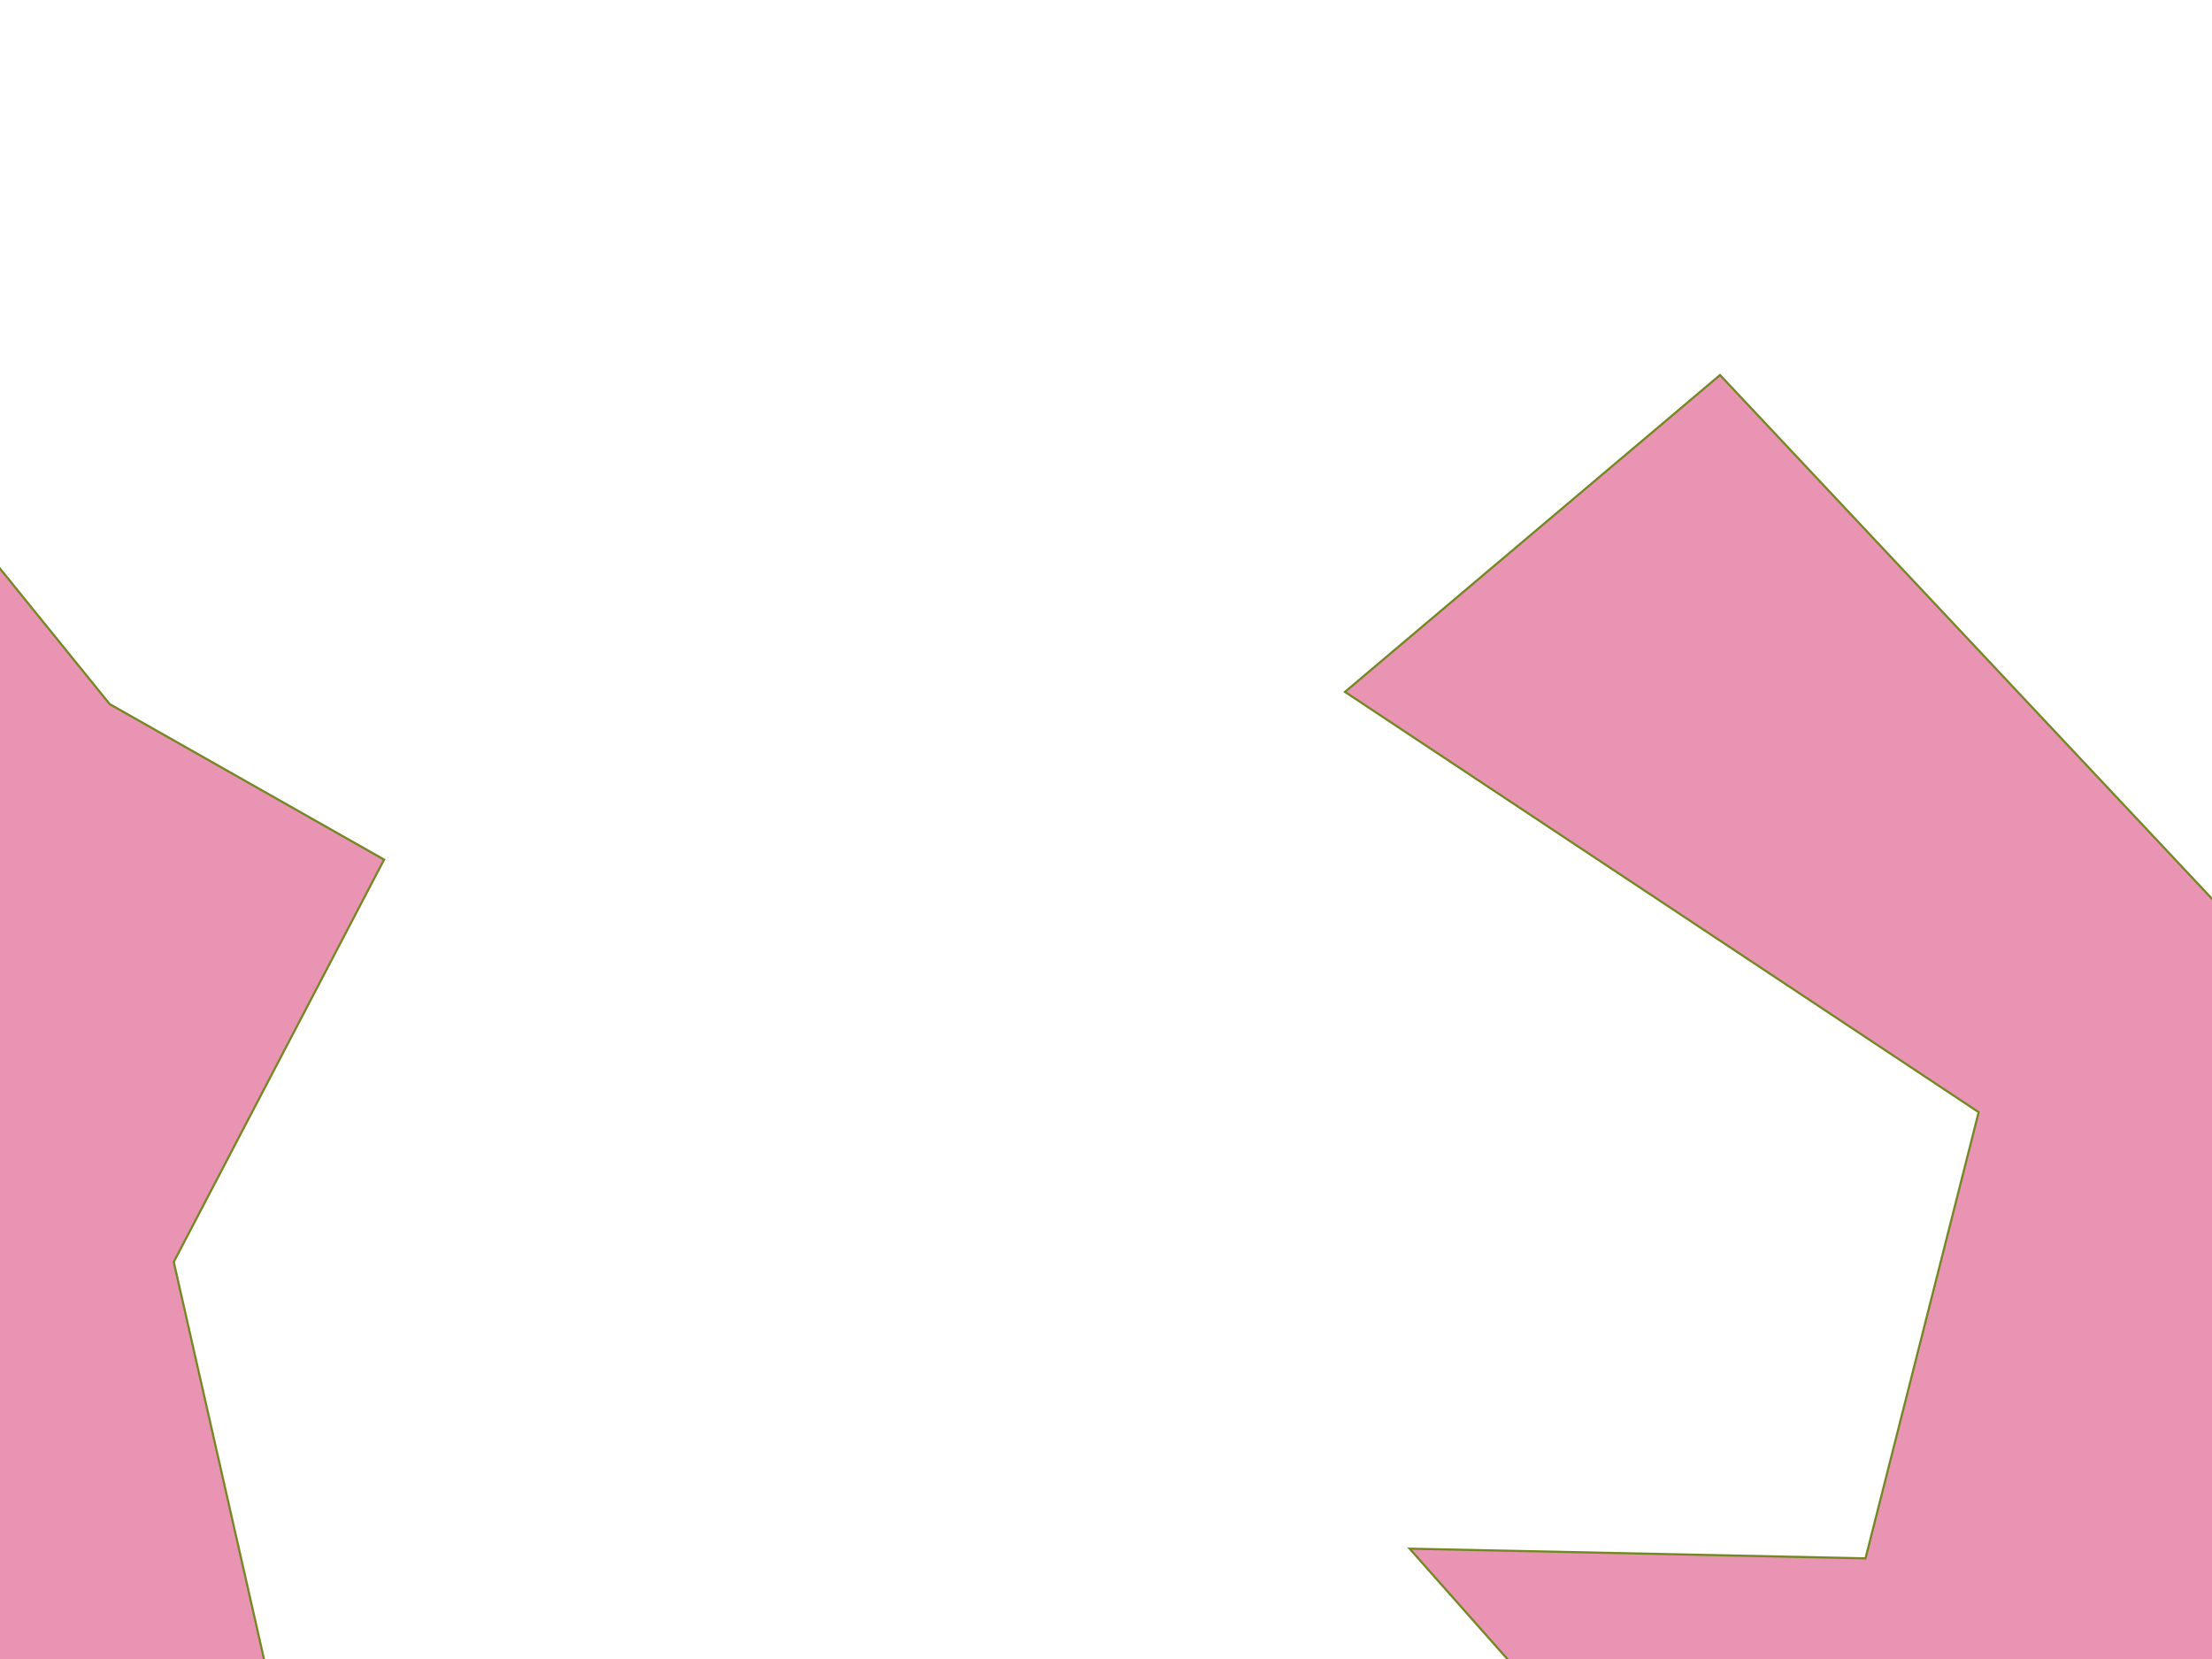 <?xml version="1.0" encoding="UTF-8" standalone="no"?>
<!-- Created with Inkscape (http://www.inkscape.org/) -->

<svg
   width="800mm"
   height="600mm"
   viewBox="0 0 800 600"
   version="1.1"
   id="svg1"
   inkscape:export-filename="..\..\..\..\..\..\Desktop\zz.png"
   inkscape:export-xdpi="96"
   inkscape:export-ydpi="96"
   sodipodi:docname="Test5.svg"
   inkscape:version="1.3.2 (091e20e, 2023-11-25, custom)"
   xml:space="preserve"
   xmlns:inkscape="http://www.inkscape.org/namespaces/inkscape"
   xmlns:sodipodi="http://sodipodi.sourceforge.net/DTD/sodipodi-0.dtd"
   xmlns="http://www.w3.org/2000/svg"
   xmlns:svg="http://www.w3.org/2000/svg"><sodipodi:namedview
   id="namedview1"
   pagecolor="#ffffff"
   bordercolor="#000000"
   borderopacity="0.25"
   inkscape:showpageshadow="2"
   inkscape:pageopacity="0.0"
   inkscape:pagecheckerboard="0"
   inkscape:deskcolor="#d1d1d1"
   inkscape:document-units="mm"
   inkscape:zoom="0.028284271"
   inkscape:cx="18915.107"
   inkscape:cy="19250.982"
   inkscape:window-width="1920"
   inkscape:window-height="1009"
   inkscape:window-x="-8"
   inkscape:window-y="-8"
   inkscape:window-maximized="1"
   inkscape:current-layer="g1" /><defs
   id="defs1" /><g
   inkscape:label="Layer 1"
   inkscape:groupmode="layer"
   >
 
     
     
     
     
     
   
     
     
     
     
     
     
     
     
     
     
     
     
     
     
     
     
     
     
     
     
     
     
     
     
     
     
     
     
     
     
     
     
     
     
     
     
     
     
     
   
     
     
     
     
     
     
     
     
     
     
     
     
     
     
     
     
     
     
     
     
     
     
     
     
     
     
     
     
     
     
     
     
   
   
   
   
   
   
   <g
   id="g3"><path
     style="fill:#d62969;fill-opacity:0.498;stroke:#738823;stroke-width:0.781"
     d="m 1341.192,1296.758 45.39,-49.083 -137.253,-176.94 -158.75,6.615 -242.259,244.74 109.141,263.757 299.31,29.766 156.269,-112.448 -346.439,-17.363 -55.397,-113.275 88.47,-142.214 162.057,-14.883 z"
     id="path1" />
     </g>
     <g
   id="g2"><path
     style="fill:#d62969;fill-opacity:0.498;stroke:#738823;stroke-width:0.781"
     d="M 622.07,135.639 486.431,250.231 715.614,402.241 674.688,563.605 509.817,560.097 708.598,784.603 984.554,521.51 Z"
     id="path2" />
     </g>
     <g
   id="g5"><path
     style="fill:#d62969;fill-opacity:0.498;stroke:#738823;stroke-width:0.781"
     d="m 2162.969,178.594 -284.427,19.844 -390.26,145.521 -125.677,105.833 -251.354,39.688 -13.229,158.75 1038.489,-19.844 152.135,-324.115 z"
     id="path4" />
     </g>
     <g
   id="g6"><path
     style="fill:#d62969;fill-opacity:0.498;stroke:#738823;stroke-width:0.781"
     d="m 3373.438,370.417 -635,-72.76 -244.74,727.604 152.135,310.885 357.188,-6.615 1422.135,727.604 205.052,906.198 264.583,-760.677 1012.031,476.25 238.125,277.812 582.083,138.906 297.656,740.833 H 7170.208 L 7117.291,1554.427 6389.687,2083.594 4101.041,1561.042 3148.542,899.583 Z"
     id="path5" />
     </g>
     <g
   id="g4"><path
     style="fill:#d62969;fill-opacity:0.498;stroke:#738823;stroke-width:0.781"
     d="m 1647.031,3442.891 119.062,-238.125 -26.458,-410.104 175.286,-585.391 -188.516,23.151 L 1412.214,2381.25 406.797,2153.047 251.354,1974.453 49.609,1809.089 66.146,1273.307 251.354,995.495 416.719,902.891 403.49,816.901 238.125,707.76 95.911,601.927 62.839,456.406 138.906,310.885 39.688,254.661 -16.536,185.208 -76.068,201.745 -9.922,2688.828 214.974,2678.906 919.427,2913.724 1270,3191.536 l 198.438,238.125 z"
     id="path3" />
     </g>
     <g
   id="g7"><path
     style="fill:#d62969;fill-opacity:0.498;stroke:#738823;stroke-width:0.781"
     d="m -65.481,7043.889 860.608,-9.355 813.836,130.962 1646.38,-430.304 177.734,-505.139 1094.468,-289.988 177.734,-346.114 486.43,-308.696 645.456,-168.38 9.354,-187.089 -636.101,-130.962 -449.013,-430.304 -355.469,-65.481 -196.443,-364.823 -477.076,346.114 -261.924,430.304 -1496.709,-224.506 -355.469,-579.975 -467.722,682.874 -1234.785,495.785 z"
     id="path6" />
     </g>
     <g
   id="g8"><path
     style="fill:#d62969;fill-opacity:0.498;stroke:#738823;stroke-width:0.781"
     d="m 3685.647,6940.99 -84.19,701.582 701.582,785.773 2862.457,-56.127 -9.354,-4172.078 -159.025,-18.709 56.127,355.469 -224.506,196.443 -608.038,140.316 -102.899,130.962 93.544,177.734 589.33,215.152 289.987,626.747 -159.025,823.19 149.671,149.671 -9.354,233.861 -439.658,-9.354 9.354,-187.089 -776.418,187.089 -598.684,-56.127 -598.684,-318.051 -74.835,-121.608 -327.405,102.899 -420.95,-18.709 z"
     id="path7" />
     </g>
     </g>
     </svg>
